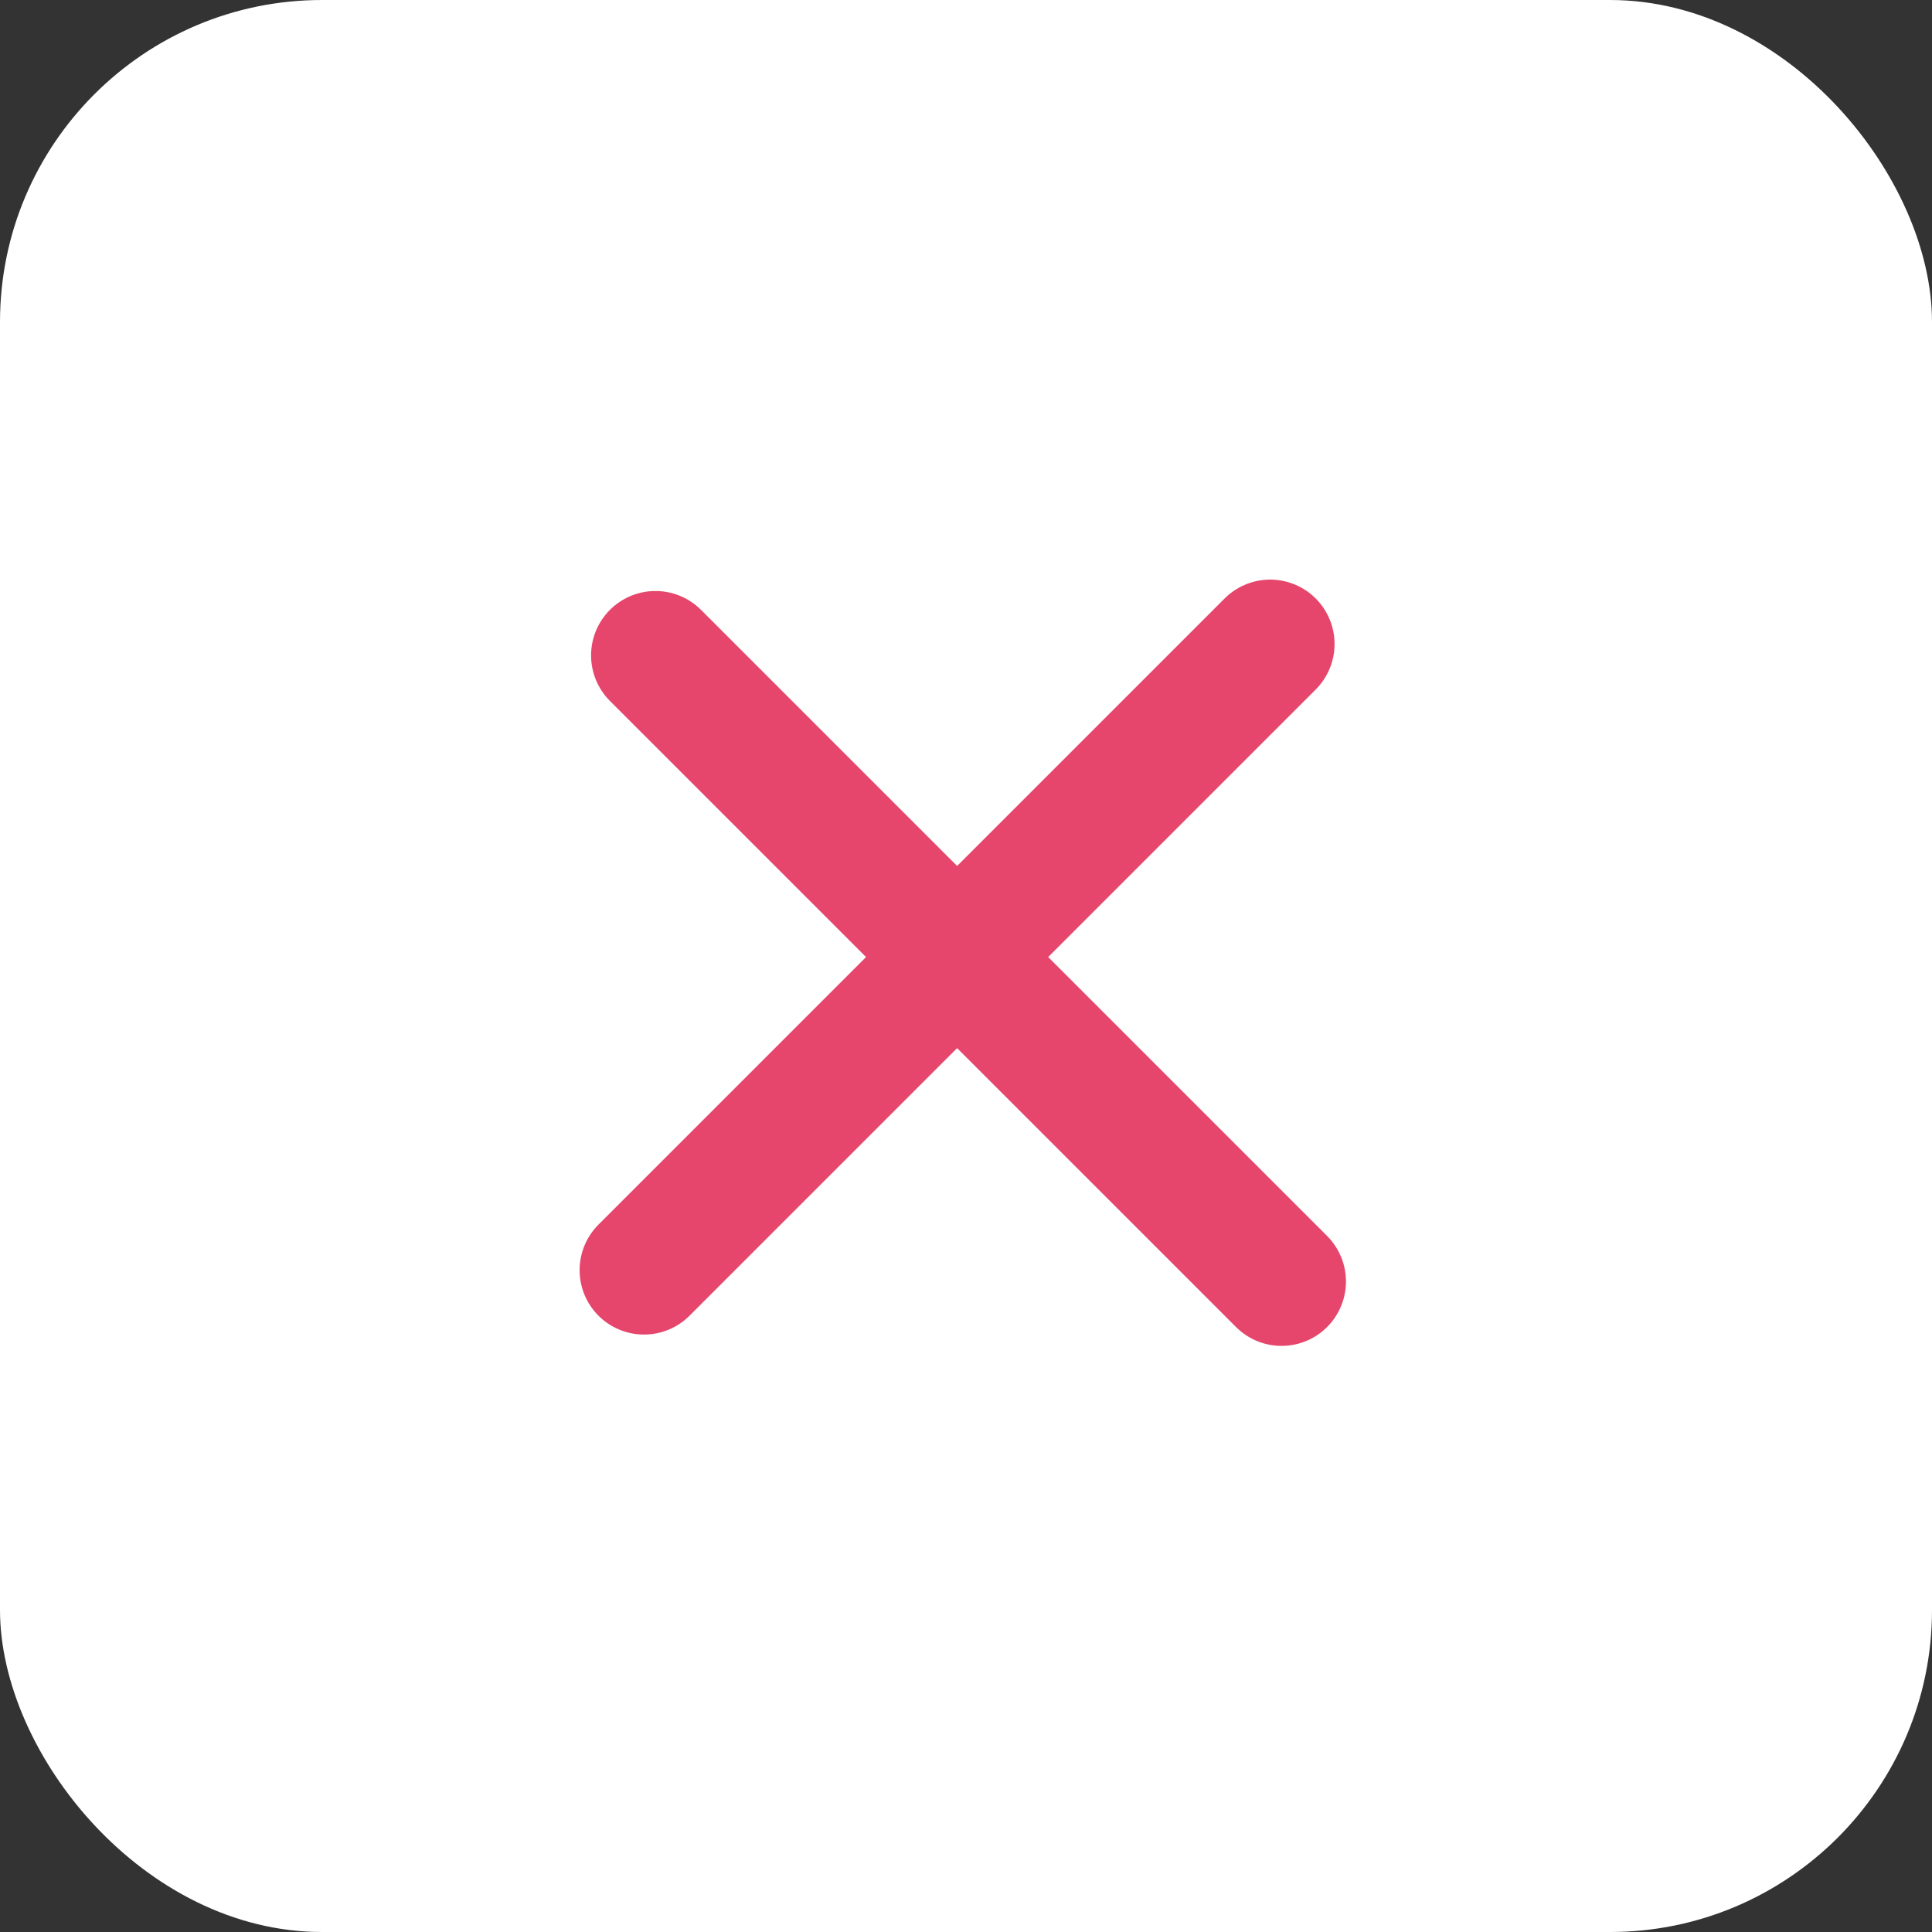 <svg width="30" height="30" viewBox="0 0 30 30" fill="none" xmlns="http://www.w3.org/2000/svg">
<rect x="0" y="0" width="30" height="30" fill="#333333" stroke="none"/>
<rect width="30" height="30" rx="5" fill="white"/>
<path d="M10 19.723L19.723 10" stroke="#E6466C" stroke-width="2" stroke-linecap="round"/>
<path d="M19.9 19.899L10.178 10.177" stroke="#E6466C" stroke-width="2" stroke-linecap="round"/>
</svg>
